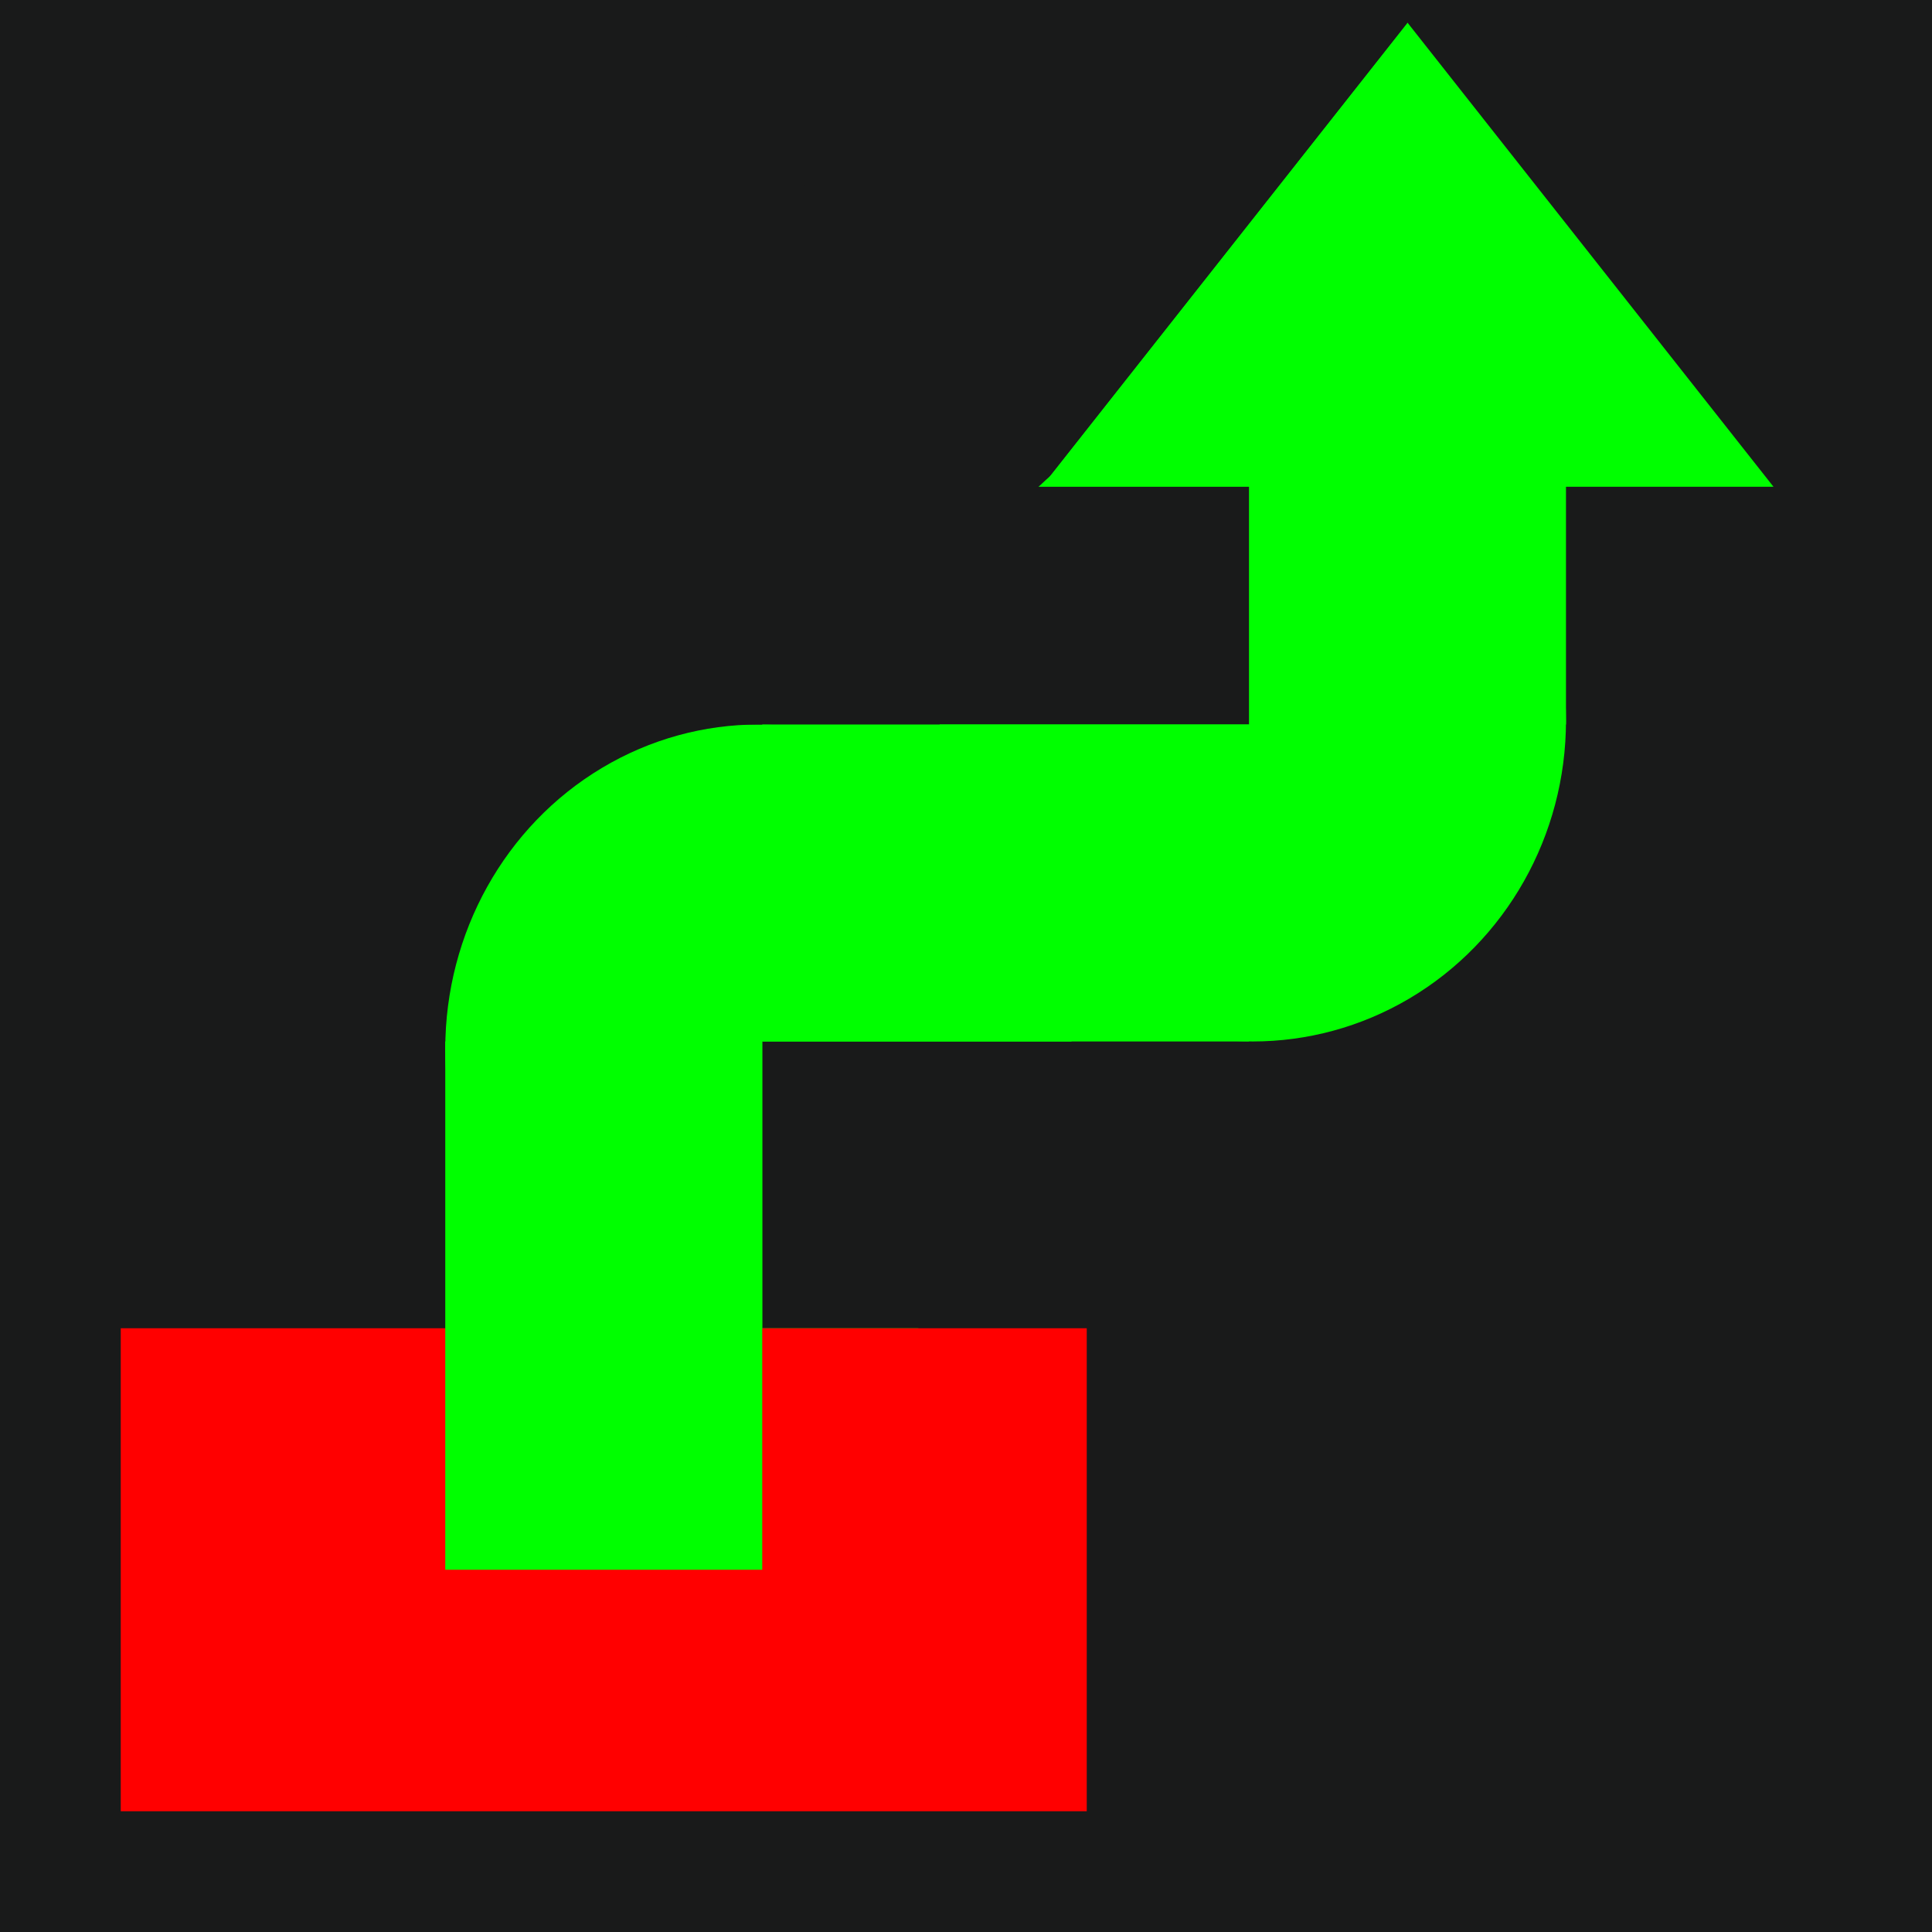 <svg width="512" height="512" viewBox="0 0 512 512" fill="none" xmlns="http://www.w3.org/2000/svg">
<g clip-path="url(#clip0_25_2)">
<rect width="512" height="512" fill="#191A1A"/>
<path d="M373 6L469.995 129H276.005L373 6Z" fill="#00FF00"/>
<path d="M276 129L179.005 6L372.995 6L276 129Z" fill="#191A1A"/>
<rect x="331" y="128" width="84" height="64" fill="#00FF00"/>
<ellipse cx="201" cy="278" rx="83" ry="86" fill="#00FF00"/>
<ellipse cx="332" cy="191" rx="83" ry="85" fill="#00FF00"/>
<rect x="202" y="352" width="76" height="129" transform="rotate(-90 202 352)" fill="#191A1A"/>
<rect x="118" y="192" width="63" height="213" transform="rotate(-90 118 192)" fill="#191A1A"/>
<rect x="32" y="352" width="256" height="128" fill="#FF0000"/>
<rect x="118" y="276" width="84" height="140" fill="#00FF00"/>
<rect x="202" y="276" width="84" height="129" transform="rotate(-90 202 276)" fill="#00FF00"/>
</g>
<defs>
<clipPath id="clip0_25_2">
<rect width="512" height="512" fill="white"/>
</clipPath>
</defs>
</svg>
